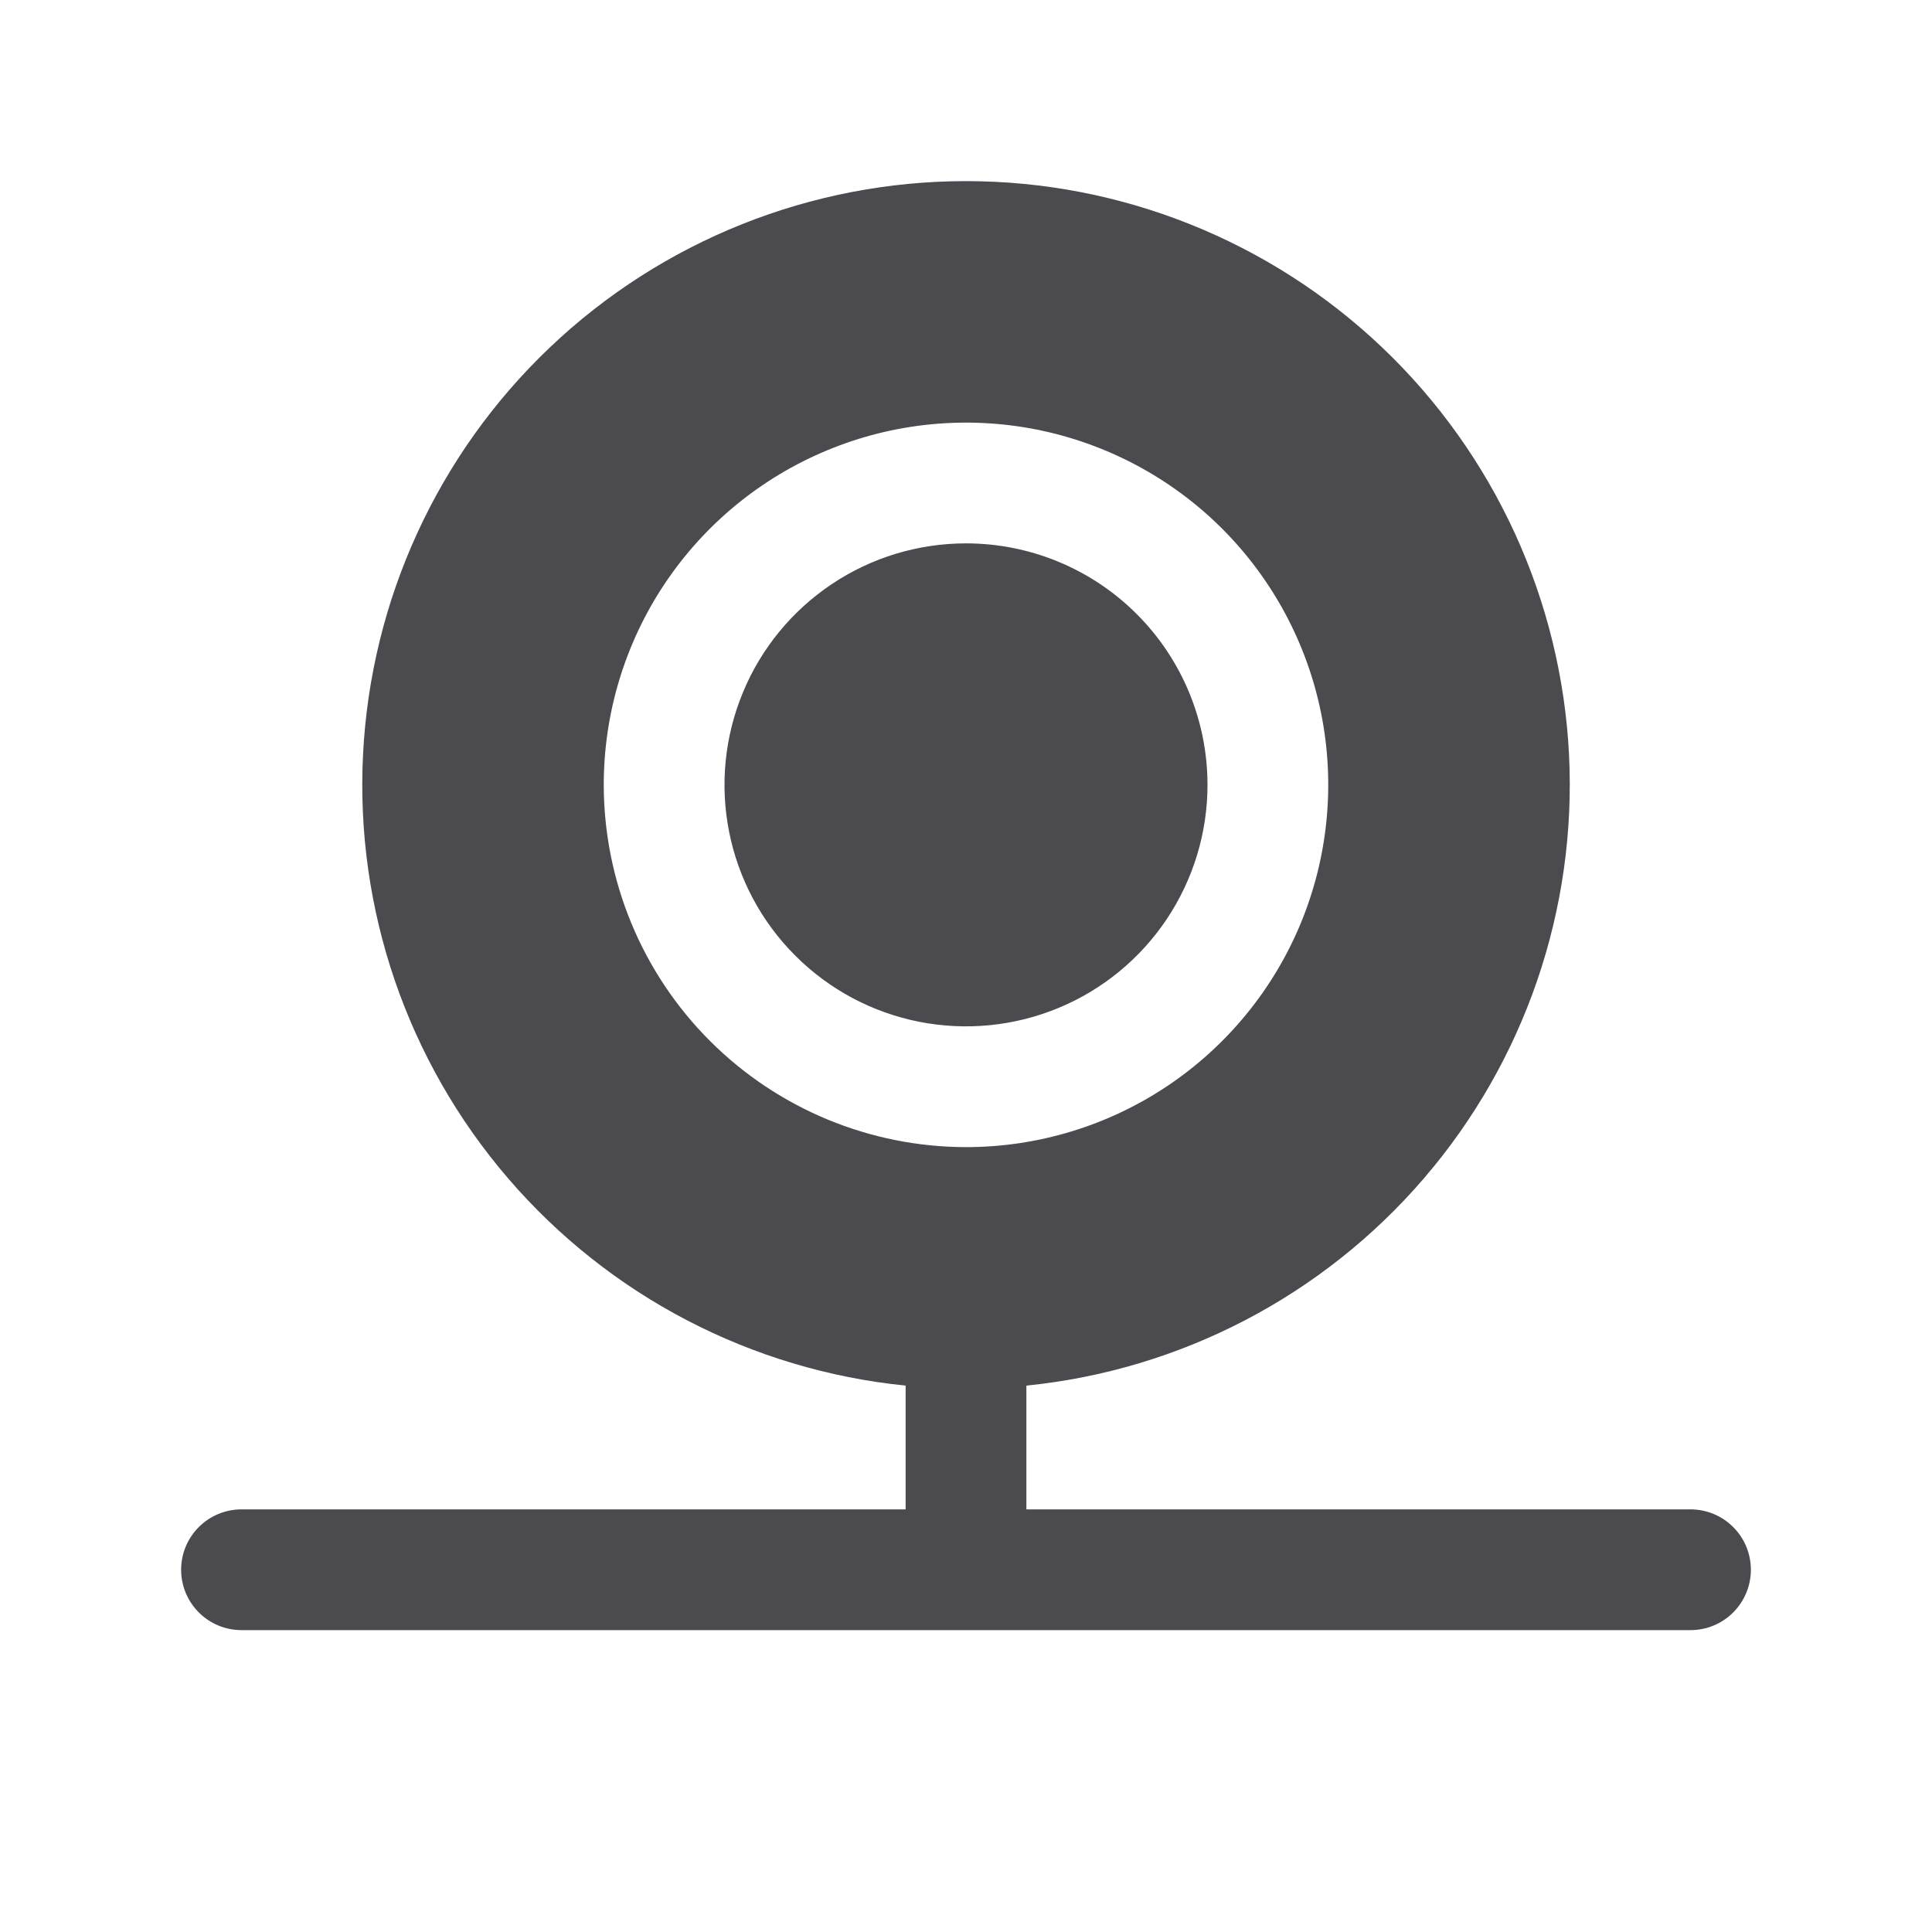 <svg width="32" height="32" viewBox="0 0 32 32" fill="none" xmlns="http://www.w3.org/2000/svg">
<path d="M20 13C20 13.791 19.765 14.564 19.326 15.222C18.886 15.88 18.262 16.393 17.531 16.695C16.8 16.998 15.996 17.077 15.22 16.923C14.444 16.769 13.731 16.388 13.172 15.828C12.612 15.269 12.231 14.556 12.077 13.78C11.922 13.004 12.002 12.2 12.305 11.469C12.607 10.738 13.12 10.114 13.778 9.674C14.435 9.234 15.209 9 16 9C17.061 9 18.078 9.421 18.828 10.171C19.579 10.922 20 11.939 20 13ZM29 26C29 26.265 28.895 26.519 28.707 26.707C28.52 26.895 28.265 27 28 27H4C3.735 27 3.48 26.895 3.293 26.707C3.105 26.519 3 26.265 3 26C3 25.735 3.105 25.48 3.293 25.293C3.48 25.105 3.735 25 4 25H15V22.95C12.447 22.693 10.091 21.465 8.418 19.52C6.745 17.575 5.884 15.062 6.013 12.499C6.141 9.937 7.249 7.522 9.108 5.754C10.967 3.986 13.434 3 16 3C18.566 3 21.033 3.986 22.892 5.754C24.751 7.522 25.859 9.937 25.988 12.499C26.116 15.062 25.255 17.575 23.582 19.52C21.909 21.465 19.553 22.693 17 22.95V25H28C28.265 25 28.52 25.105 28.707 25.293C28.895 25.48 29 25.735 29 26ZM16 19C17.187 19 18.347 18.648 19.333 17.989C20.32 17.329 21.089 16.392 21.543 15.296C21.997 14.2 22.116 12.993 21.885 11.829C21.653 10.665 21.082 9.596 20.243 8.757C19.404 7.918 18.334 7.347 17.171 7.115C16.007 6.884 14.8 7.002 13.704 7.457C12.607 7.911 11.671 8.68 11.011 9.666C10.352 10.653 10 11.813 10 13C10.002 14.591 10.634 16.116 11.759 17.241C12.884 18.366 14.409 18.998 16 19Z" fill="#4A4A4F"/>
</svg>
